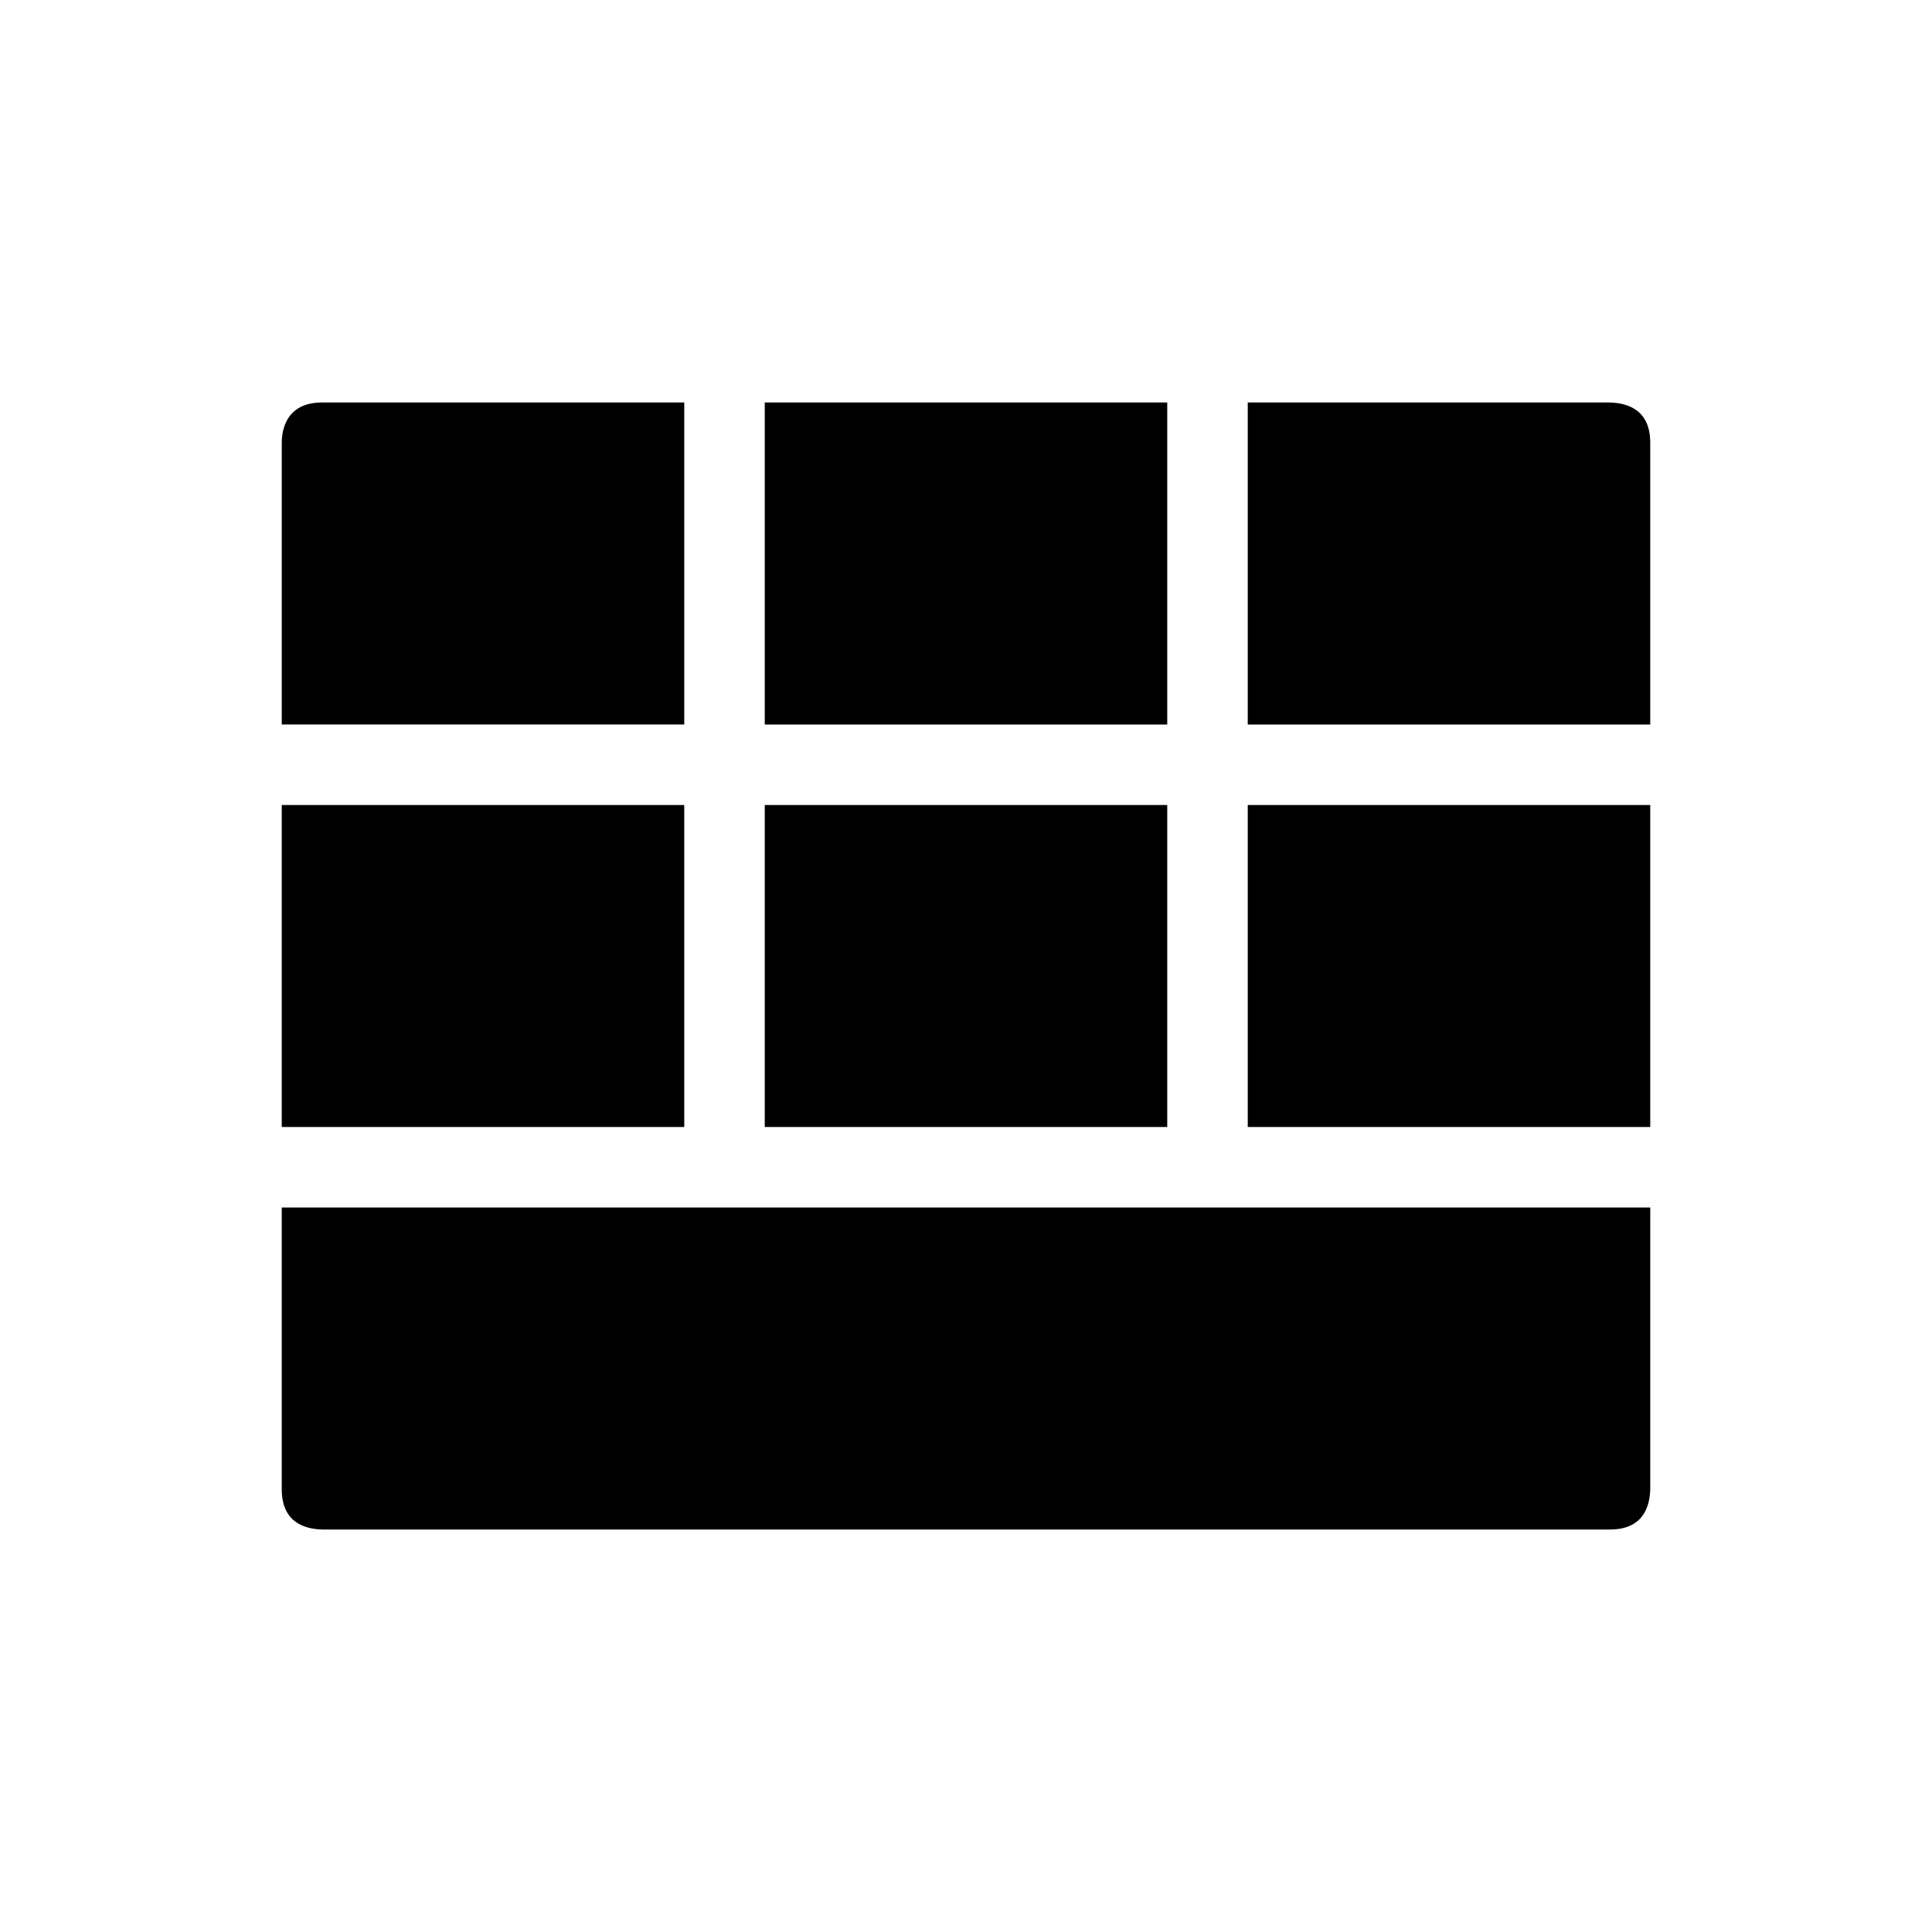 <?xml version="1.0" encoding="utf-8"?>
<!-- Generator: Adobe Illustrator 16.0.0, SVG Export Plug-In . SVG Version: 6.00 Build 0)  -->
<svg xmlns="http://www.w3.org/2000/svg" xmlns:xlink="http://www.w3.org/1999/xlink" version="1.1" id="Capa_1" x="0px" y="0px" width="48px" height="48px" viewBox="0 0 48 48" enable-background="new 0 0 48 48" xml:space="preserve">
<path d="M29,30h12v6.99C40.99,37.45,40.81,38,40,38H29H19H8.01C7.55,37.99,7,37.81,7,37v-7h12H29z M17,20H7v8h10V20z M29,20H19v8h10  V20z M31,28h10v-8H31V28z M39.99,10H31v8h10v-7C41,10.19,40.45,10.01,39.99,10z M29,10H19v8h10V10z M17,10H8c-0.9,0-1,0.7-1,1v7h10  V10z"/>
</svg>
